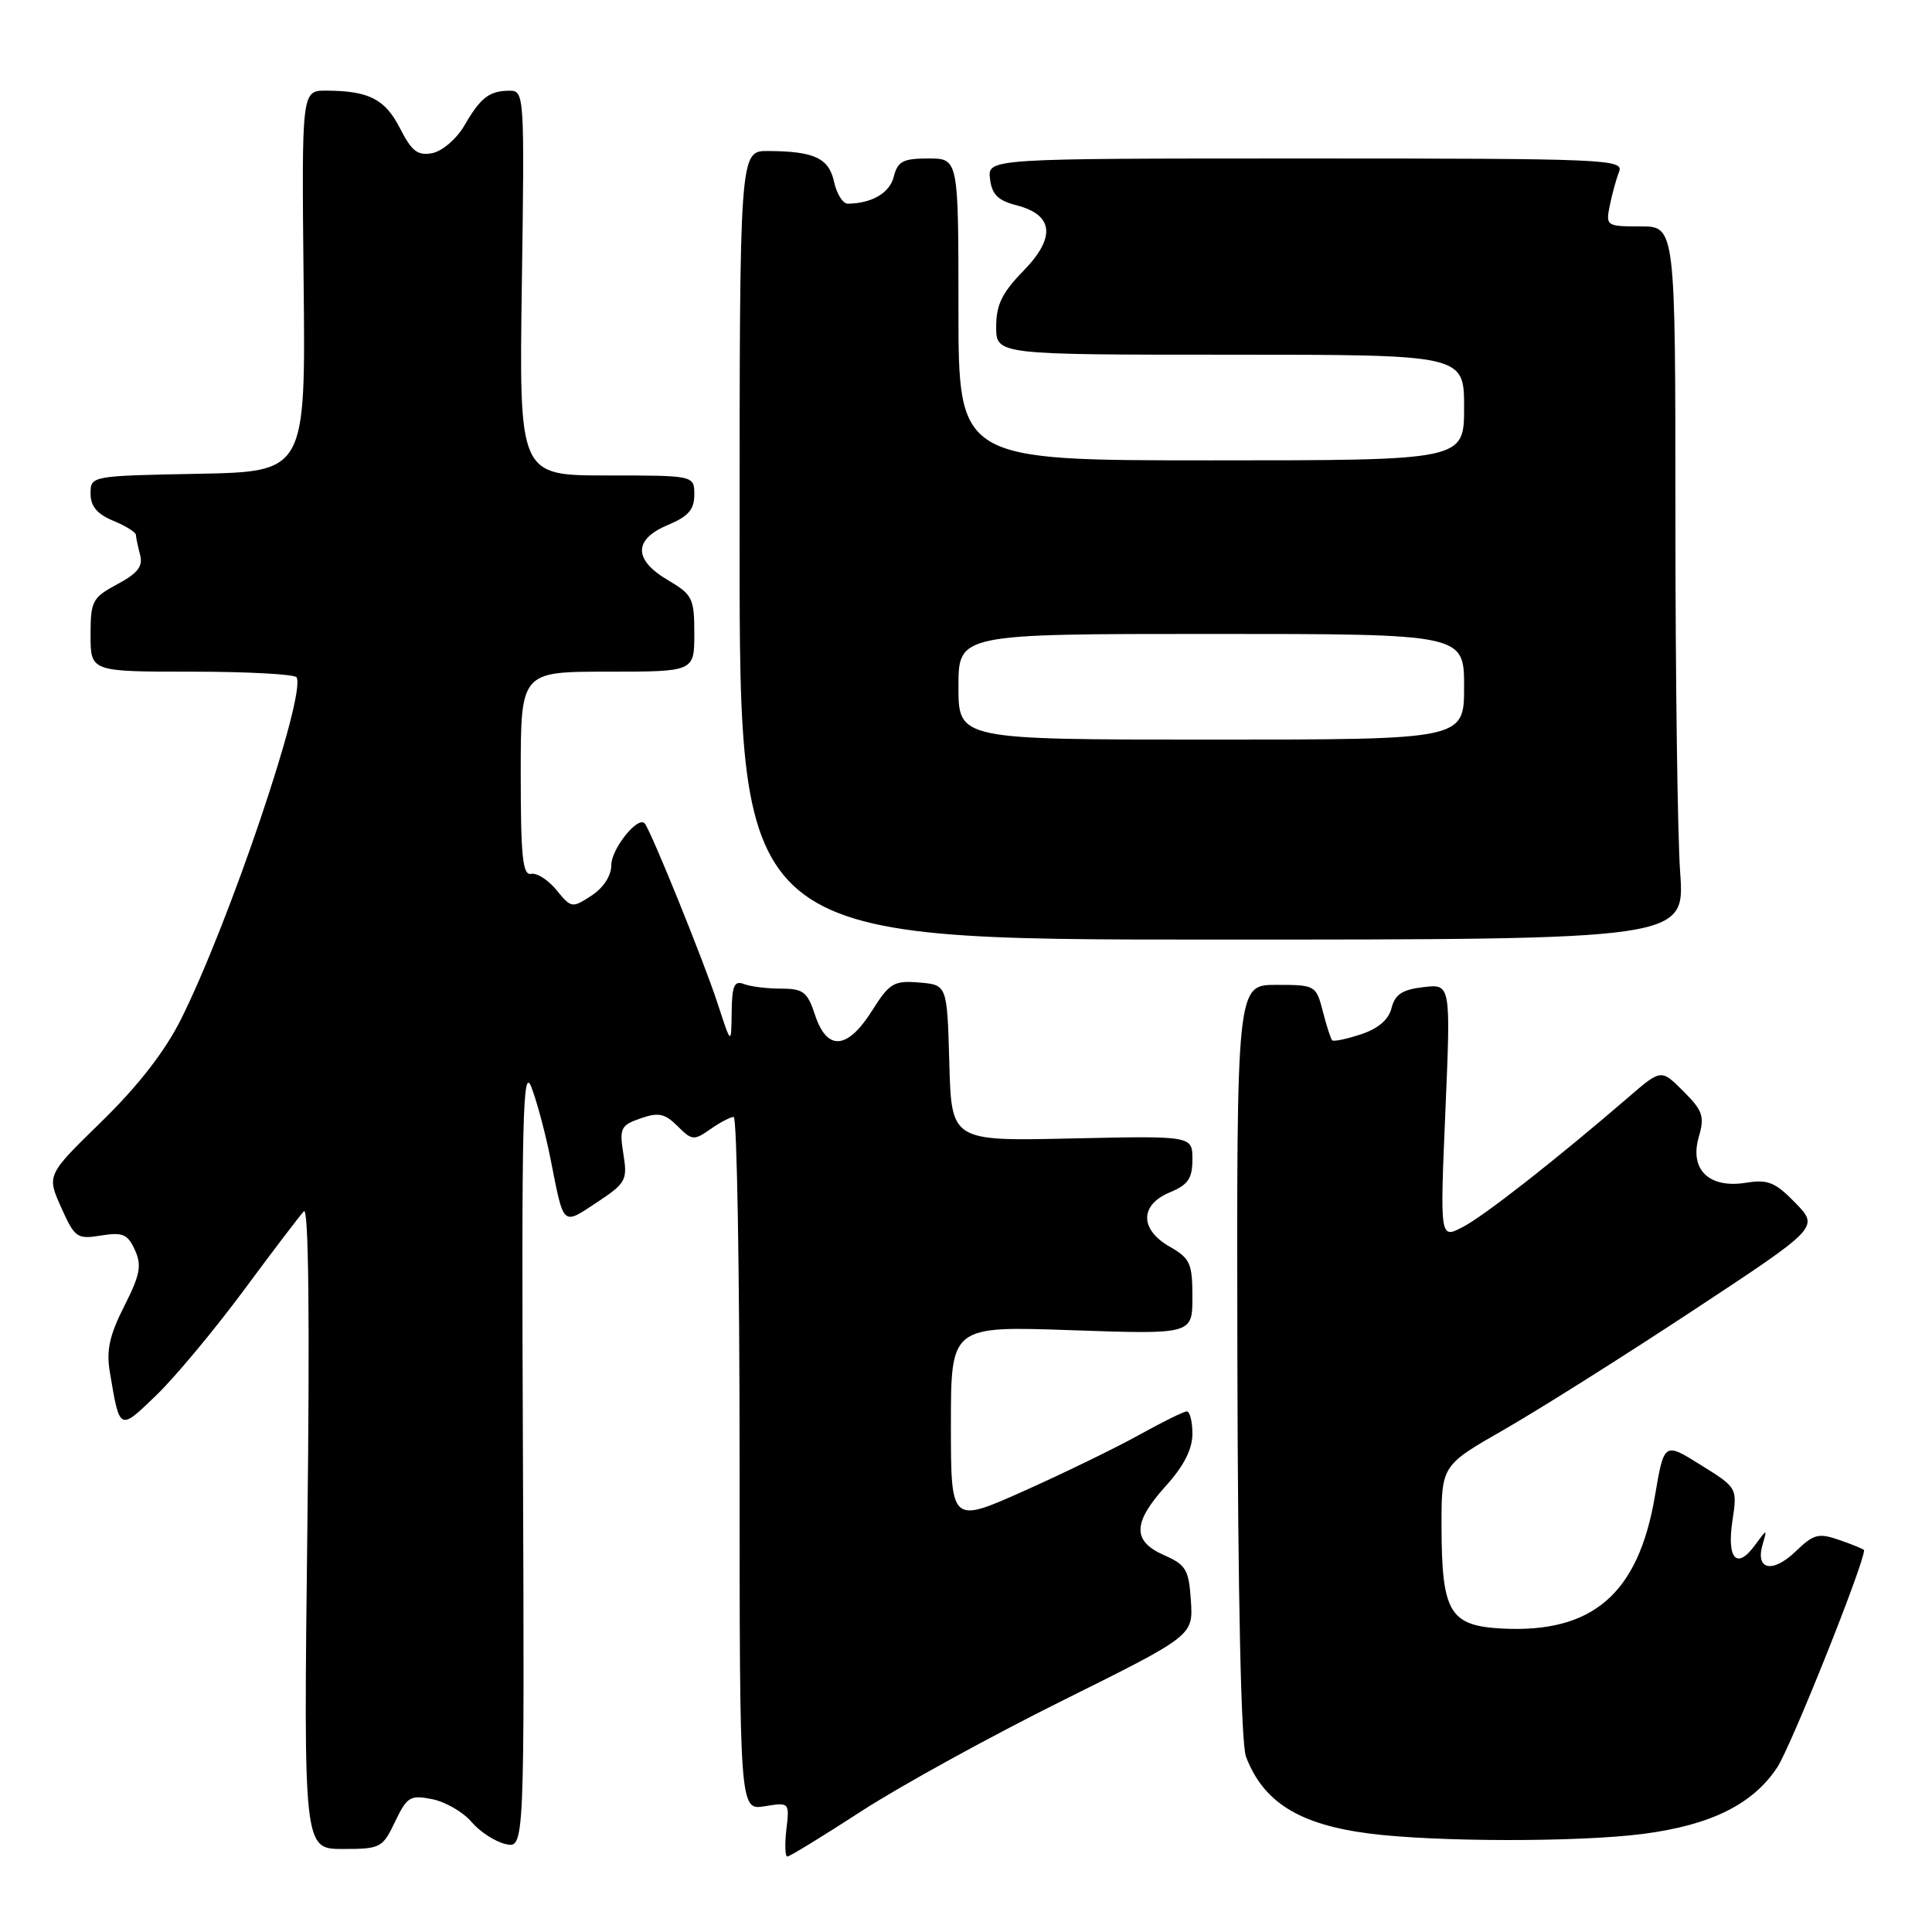 <?xml version="1.0" encoding="UTF-8" standalone="no"?>
<!DOCTYPE svg PUBLIC "-//W3C//DTD SVG 1.1//EN" "http://www.w3.org/Graphics/SVG/1.1/DTD/svg11.dtd" >
<svg xmlns="http://www.w3.org/2000/svg" xmlns:xlink="http://www.w3.org/1999/xlink" version="1.1" viewBox="0 0 256 256">
 <g >
 <path fill="currentColor"
d=" M 114.19 239.96 C 119.31 236.64 131.28 230.06 140.80 225.33 C 158.10 216.73 158.10 216.73 157.80 212.11 C 157.53 207.99 157.16 207.35 154.25 206.07 C 150.01 204.20 150.07 201.77 154.50 196.87 C 156.86 194.26 158.00 192.02 158.00 190.00 C 158.00 188.35 157.66 187.01 157.25 187.02 C 156.84 187.03 154.03 188.42 151.00 190.10 C 147.97 191.79 141.11 195.13 135.75 197.53 C 126.00 201.89 126.00 201.89 126.00 188.79 C 126.00 175.70 126.00 175.70 142.00 176.26 C 158.00 176.81 158.00 176.81 158.00 171.86 C 158.00 167.41 157.70 166.74 155.01 165.20 C 151.01 162.93 151.00 159.66 155.00 158.00 C 157.43 156.99 158.00 156.16 158.00 153.63 C 158.00 150.50 158.00 150.50 142.04 150.85 C 126.07 151.21 126.07 151.21 125.79 140.85 C 125.50 130.50 125.50 130.50 121.80 130.19 C 118.43 129.91 117.87 130.25 115.54 133.94 C 112.28 139.10 109.59 139.30 108.00 134.50 C 106.99 131.43 106.44 131.00 103.50 131.00 C 101.67 131.00 99.45 130.73 98.58 130.39 C 97.29 129.90 96.99 130.59 96.95 134.14 C 96.89 138.50 96.89 138.50 95.10 133.00 C 93.31 127.49 86.17 109.86 85.41 109.09 C 84.48 108.13 81.00 112.50 81.00 114.63 C 81.00 116.04 79.96 117.64 78.37 118.68 C 75.81 120.35 75.69 120.33 73.75 117.95 C 72.65 116.60 71.14 115.63 70.38 115.79 C 69.26 116.03 69.00 113.53 69.00 102.54 C 69.00 89.00 69.00 89.00 80.50 89.00 C 92.00 89.00 92.00 89.00 92.00 83.97 C 92.00 79.27 91.76 78.79 88.50 76.87 C 83.92 74.17 83.92 71.48 88.50 69.56 C 91.20 68.43 92.00 67.52 92.00 65.55 C 92.00 63.00 92.00 63.00 80.39 63.00 C 68.78 63.00 68.78 63.00 69.15 37.50 C 69.51 12.51 69.47 12.00 67.51 12.02 C 64.82 12.04 63.69 12.91 61.51 16.67 C 60.49 18.41 58.60 20.03 57.29 20.29 C 55.34 20.66 54.56 20.05 53.00 17.00 C 51.02 13.12 48.89 12.04 43.23 12.01 C 39.97 12.00 39.97 12.00 40.23 37.25 C 40.50 62.50 40.50 62.50 26.25 62.78 C 12.04 63.05 12.00 63.06 12.00 65.41 C 12.00 67.08 12.87 68.12 15.00 69.00 C 16.65 69.68 18.01 70.53 18.01 70.87 C 18.02 71.22 18.27 72.40 18.56 73.50 C 18.97 75.03 18.27 75.95 15.55 77.41 C 12.23 79.19 12.00 79.64 12.00 84.16 C 12.00 89.00 12.00 89.00 25.44 89.00 C 32.83 89.00 39.07 89.34 39.30 89.75 C 40.59 92.08 30.32 122.45 23.93 135.16 C 21.84 139.33 18.25 143.94 13.47 148.60 C 6.19 155.70 6.19 155.70 8.10 159.98 C 9.91 164.02 10.20 164.23 13.39 163.71 C 16.26 163.25 16.92 163.53 17.87 165.62 C 18.81 167.67 18.57 168.91 16.46 173.08 C 14.51 176.92 14.07 178.94 14.55 181.79 C 15.88 189.68 15.78 189.63 20.73 184.86 C 23.21 182.46 28.41 176.22 32.28 171.00 C 36.14 165.78 39.74 161.05 40.27 160.50 C 40.89 159.86 41.06 174.78 40.73 202.25 C 40.22 245.00 40.22 245.00 45.43 245.00 C 50.42 245.00 50.70 244.85 52.35 241.38 C 53.94 238.07 54.34 237.82 57.27 238.40 C 59.02 238.75 61.37 240.11 62.48 241.42 C 63.59 242.72 65.62 244.04 67.00 244.35 C 69.50 244.91 69.50 244.91 69.29 192.71 C 69.10 147.65 69.26 141.00 70.44 144.12 C 71.19 146.11 72.32 150.38 72.96 153.62 C 74.73 162.61 74.48 162.37 79.08 159.33 C 82.95 156.77 83.16 156.38 82.60 152.90 C 82.06 149.49 82.24 149.11 84.88 148.19 C 87.26 147.36 88.09 147.54 89.78 149.22 C 91.68 151.12 91.95 151.15 94.13 149.62 C 95.40 148.73 96.79 148.00 97.22 148.00 C 97.65 148.00 98.00 168.67 98.00 193.94 C 98.00 239.87 98.00 239.87 101.31 239.34 C 104.60 238.80 104.62 238.82 104.20 242.40 C 103.97 244.38 104.03 246.00 104.33 246.00 C 104.64 246.00 109.07 243.28 114.19 239.96 Z  M 217.73 243.00 C 226.71 241.83 232.26 239.08 235.49 234.19 C 237.31 231.44 247.00 207.21 247.00 205.41 C 247.00 205.29 245.57 204.70 243.82 204.09 C 240.96 203.09 240.35 203.24 237.90 205.60 C 234.86 208.51 232.57 208.02 233.55 204.67 C 234.18 202.53 234.16 202.53 232.52 204.77 C 230.13 208.04 228.79 206.56 229.56 201.48 C 230.21 197.14 230.20 197.13 225.35 194.11 C 220.50 191.08 220.50 191.08 219.28 198.27 C 217.08 211.19 211.04 216.42 199.02 215.79 C 192.09 215.42 191.04 213.66 191.01 202.34 C 191.00 194.18 191.00 194.18 199.25 189.46 C 203.79 186.86 215.05 179.77 224.27 173.69 C 241.04 162.64 241.04 162.64 237.91 159.40 C 235.23 156.65 234.26 156.25 231.36 156.72 C 226.48 157.51 223.85 154.99 225.09 150.69 C 225.89 147.91 225.64 147.18 223.05 144.59 C 220.11 141.65 220.11 141.65 215.81 145.36 C 206.15 153.68 196.64 161.14 193.80 162.60 C 190.80 164.16 190.80 164.16 191.52 147.27 C 192.24 130.37 192.24 130.37 188.61 130.80 C 185.82 131.12 184.85 131.76 184.39 133.56 C 184.01 135.11 182.62 136.30 180.34 137.05 C 178.43 137.68 176.71 138.04 176.52 137.85 C 176.33 137.66 175.77 135.93 175.28 134.00 C 174.39 130.56 174.29 130.50 169.11 130.50 C 163.86 130.50 163.86 130.50 163.96 180.28 C 164.03 211.90 164.45 231.04 165.10 232.77 C 167.39 238.78 172.12 241.74 181.34 242.94 C 190.05 244.08 209.19 244.11 217.73 243.00 Z  M 222.63 115.60 C 222.28 110.70 222.00 89.44 222.00 68.35 C 222.00 30.00 222.00 30.00 217.38 30.00 C 212.86 30.00 212.76 29.93 213.30 27.25 C 213.61 25.74 214.16 23.71 214.54 22.75 C 215.18 21.10 212.80 21.00 173.04 21.00 C 130.87 21.00 130.87 21.00 131.18 23.69 C 131.43 25.77 132.23 26.57 134.69 27.20 C 139.62 28.47 139.93 31.46 135.60 35.90 C 132.78 38.79 132.00 40.38 132.00 43.29 C 132.00 47.00 132.00 47.00 163.00 47.00 C 194.00 47.00 194.00 47.00 194.00 54.00 C 194.00 61.00 194.00 61.00 160.50 61.00 C 127.00 61.00 127.00 61.00 127.00 41.00 C 127.00 21.00 127.00 21.00 123.02 21.00 C 119.65 21.00 118.95 21.37 118.43 23.41 C 117.89 25.57 115.54 26.95 112.33 26.99 C 111.69 26.99 110.87 25.70 110.52 24.10 C 109.83 20.94 107.89 20.04 101.75 20.01 C 98.00 20.00 98.00 20.00 98.00 72.25 C 98.00 124.50 98.00 124.50 160.63 124.50 C 223.26 124.50 223.26 124.50 222.63 115.60 Z  M 127.00 91.00 C 127.00 84.00 127.00 84.00 160.50 84.00 C 194.00 84.00 194.00 84.00 194.00 91.00 C 194.00 98.00 194.00 98.00 160.50 98.00 C 127.00 98.00 127.00 98.00 127.00 91.00 Z "/>
</g>
</svg>